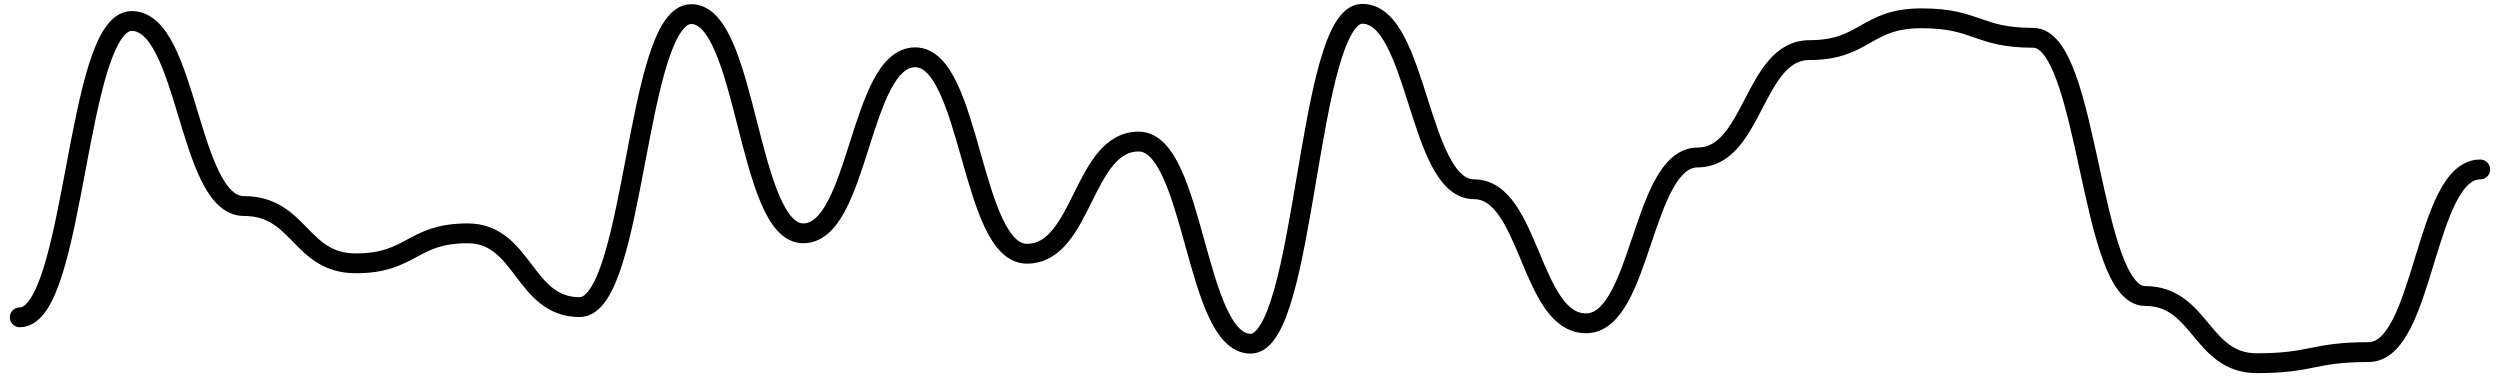 <svg width="252" height="38" viewBox="0 0 252 38" fill="none" xmlns="http://www.w3.org/2000/svg">
<path d="M250.008 17.081C244.389 17.081 244.389 35.492 238.747 35.492C233.104 35.492 233.128 36.61 227.485 36.61C221.843 36.61 221.843 29.838 216.224 29.838C210.606 29.838 210.581 3.81 204.939 3.81C199.296 3.81 199.32 1.845 193.677 1.845C188.035 1.845 188.035 5.05 182.392 5.05C176.749 5.05 176.773 15.872 171.13 15.872C165.488 15.872 165.488 32.59 159.869 32.59C154.251 32.59 154.226 19.077 148.584 19.077C142.941 19.077 142.941 1.392 137.322 1.392C131.704 1.392 131.68 34.645 126.061 34.645C120.443 34.645 120.418 14.27 114.776 14.27C109.133 14.27 109.157 25.576 103.514 25.576C97.871 25.576 97.871 5.775 92.253 5.775C86.635 5.775 86.61 23.52 80.967 23.52C75.325 23.52 75.325 1.422 69.682 1.422C64.039 1.422 64.063 30.957 58.42 30.957C52.778 30.957 52.778 23.52 47.135 23.52C41.492 23.52 41.517 26.543 35.874 26.543C30.231 26.543 30.231 20.769 24.588 20.769C18.945 20.769 18.945 2.117 13.278 2.117C7.61 2.117 7.635 31.985 1.992 31.985" stroke="black" stroke-width="2" stroke-linecap="round" stroke-linejoin="round"/>
</svg>
